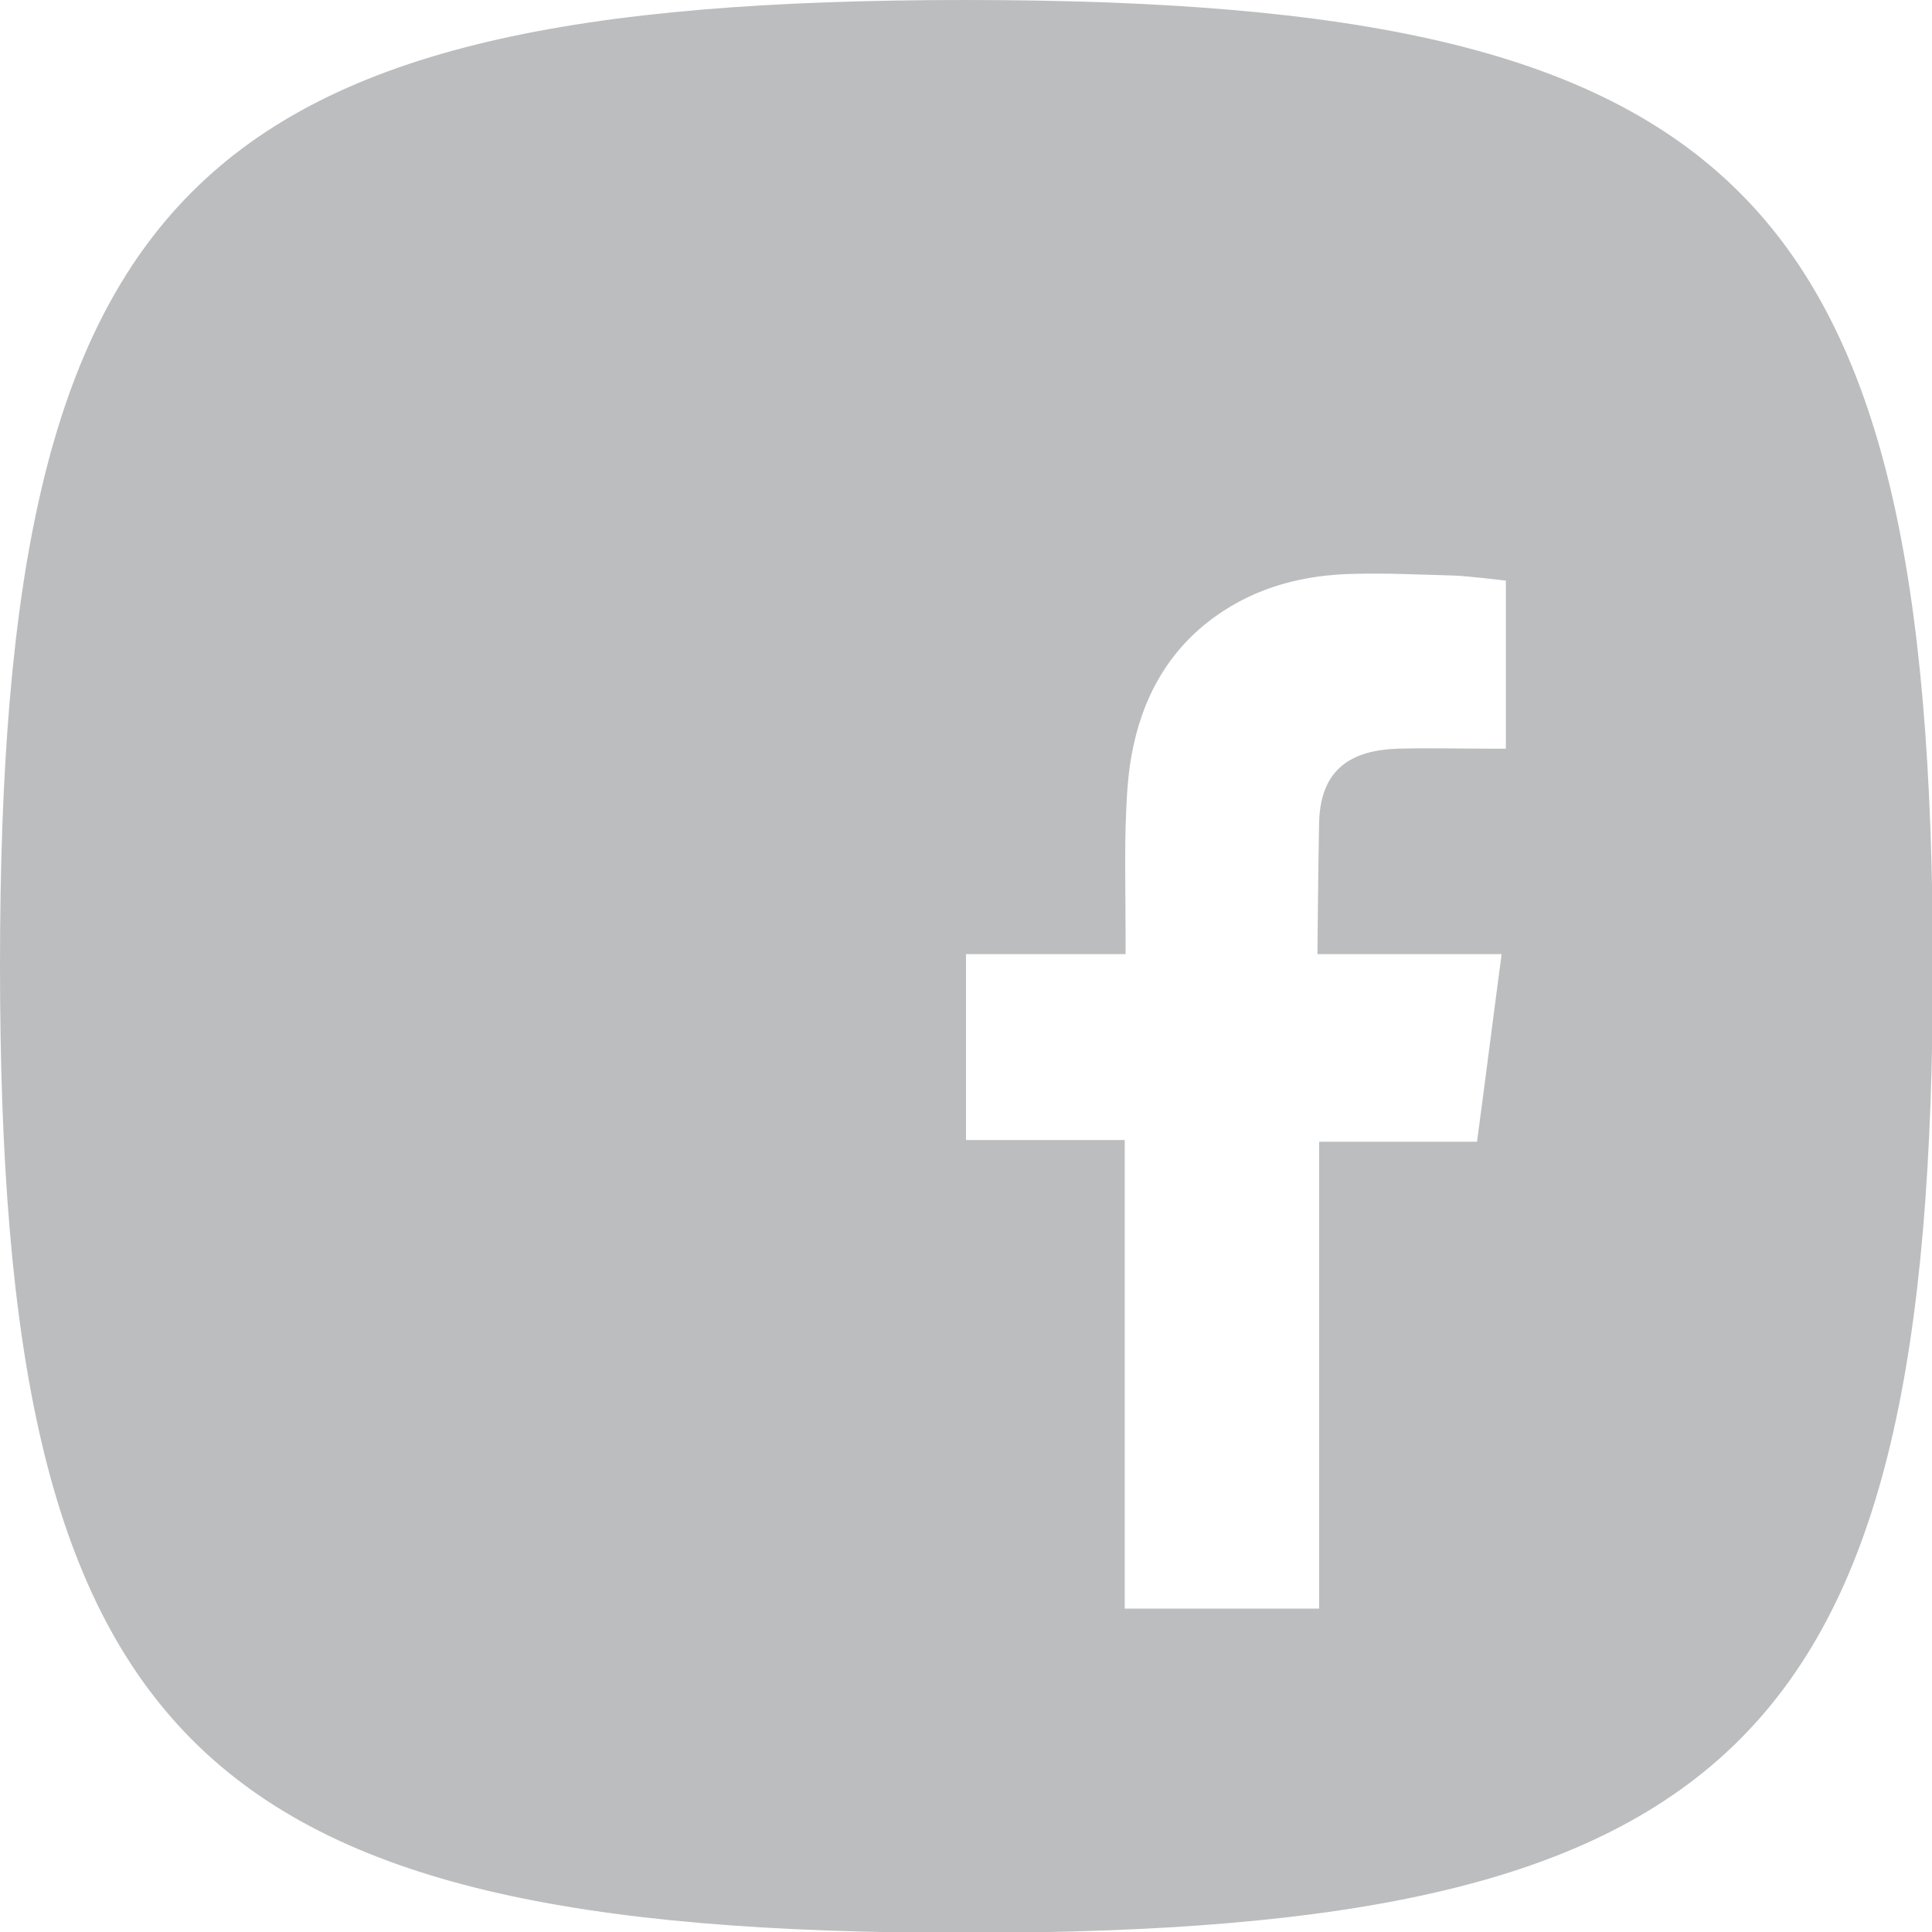 <?xml version="1.0" encoding="utf-8"?>
<!-- Generator: Adobe Illustrator 24.3.0, SVG Export Plug-In . SVG Version: 6.00 Build 0)  -->
<svg version="1.1" id="Layer_1" xmlns="http://www.w3.org/2000/svg" xmlns:xlink="http://www.w3.org/1999/xlink" x="0px" y="0px"
	 viewBox="0 0 22.76 22.76" style="enable-background:new 0 0 22.76 22.76;" xml:space="preserve">
<style type="text/css">
	.st0{fill-rule:evenodd;clip-rule:evenodd;fill:#BBBDBF;}
</style>
<path class="st0" d="M11.37,0C2.24,0,0,2.24,0,11.37c0,9.13,2.24,11.4,11.37,11.4s11.4-2.27,11.4-11.4C22.76,2.24,20.49,0,11.37,0z
	 M17.75,8.82h-0.15c-0.38,0-0.76-0.01-1.14,0c-0.52,0.02-0.9,0.22-0.92,0.86c-0.01,0.47-0.02,1.56-0.02,1.56s1.22,0,1.75,0
	c0.13,0,0.27,0,0.42,0c-0.1,0.75-0.19,1.47-0.29,2.21h-1.86v5.5h-2.29v-5.52h-1.87v-2.19h1.88v-0.17c0-0.44-0.01-0.88,0-1.33
	c0.01-0.28,0.02-0.57,0.07-0.84c0.12-0.67,0.43-1.24,0.99-1.64c0.49-0.35,1.05-0.49,1.64-0.5c0.39-0.01,0.78,0.01,1.16,0.02
	c0.21,0.01,0.43,0.04,0.62,0.06V8.82z"/>
</svg>
